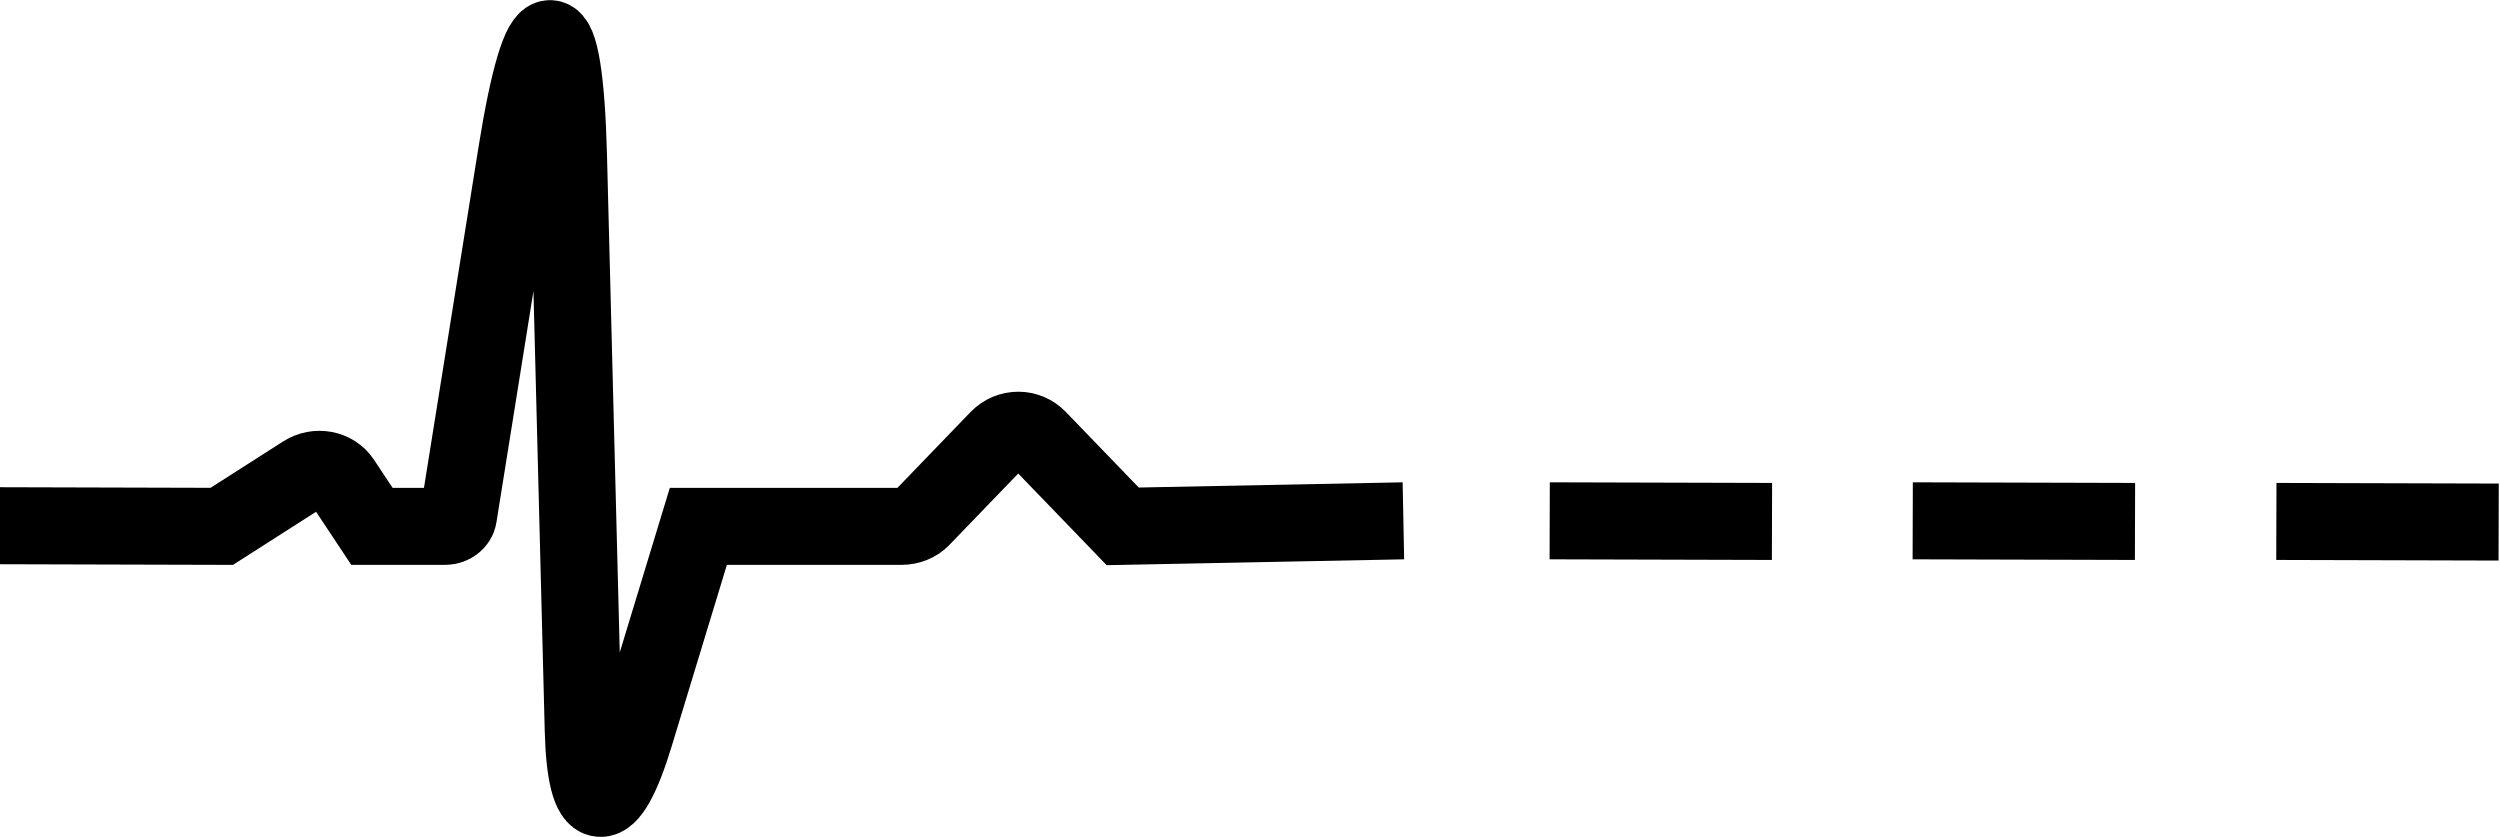 <?xml version="1.0" encoding="UTF-8" standalone="no"?>
<!-- Created with Inkscape (http://www.inkscape.org/) -->

<svg
   version="1.1"
   id="svg9"
   width="476.012"
   height="159.366"
   viewBox="0 0 476.012 159.366"
   sodipodi:docname="Icon Artboard.svg"
   inkscape:version="1.2.1 (9c6d41e410, 2022-07-14)"
   xmlns:inkscape="http://www.inkscape.org/namespaces/inkscape"
   xmlns:sodipodi="http://sodipodi.sourceforge.net/DTD/sodipodi-0.dtd"
   xmlns="http://www.w3.org/2000/svg"
   xmlns:svg="http://www.w3.org/2000/svg">
  <defs
     id="defs13" />
  <sodipodi:namedview
     id="namedview11"
     pagecolor="#505050"
     bordercolor="#eeeeee"
     borderopacity="1"
     inkscape:showpageshadow="0"
     inkscape:pageopacity="0"
     inkscape:pagecheckerboard="0"
     inkscape:deskcolor="#505050"
     showgrid="false"
     inkscape:zoom="1.0703125"
     inkscape:cx="640"
     inkscape:cy="373.72263"
     inkscape:window-width="1920"
     inkscape:window-height="1009"
     inkscape:window-x="-8"
     inkscape:window-y="-8"
     inkscape:window-maximized="1"
     inkscape:current-layer="g17" />
  <g
     id="g17"
     inkscape:groupmode="layer"
     inkscape:label="Page 1"
     transform="matrix(1.333,0,0,-1.333,-466.928,119.079)">
    <g
       id="g19">
      <g
         id="g3739"
         inkscape:export-filename="g3472.svg"
         inkscape:export-xdpi="117.01372"
         inkscape:export-ydpi="117.01372"
         inkscape:label="g3739"
         transform="translate(-0.033,-125.456)">
        <path
           d="m 603.427,140.305 -31.752,0.089"
           style="fill:none;stroke:#000000;stroke-width:11;stroke-linecap:butt;stroke-linejoin:miter;stroke-miterlimit:10;stroke-dasharray:none;stroke-opacity:1"
           id="path3731"
           inkscape:label="path395"
           sodipodi:nodetypes="cc" />
        <path
           d="m 550.776,140.394 -40.094,-0.79 -12.067,12.511 c -1.57,1.627 -4.137,1.627 -5.707,0 l -10.949,-11.352 c -0.708,-0.735 -1.753,-1.159 -2.853,-1.159 h -29.037 l -9.108,-29.936 c -3.71,-12.194 -7.01,-11.851 -7.334,0.764 l -2.107,82.099 c -0.569,22.164 -3.909,22.334 -7.423,0.378 l -8.307,-51.902 c -0.123,-0.772 -0.954,-1.403 -1.847,-1.403 h -10.5 l -4.304,6.491 c -1.144,1.725 -3.588,2.174 -5.431,0.996 l -11.712,-7.487 -31.752,0.089"
           style="fill:none;stroke:#000000;stroke-width:11;stroke-linecap:butt;stroke-linejoin:miter;stroke-miterlimit:10;stroke-dasharray:none;stroke-opacity:1"
           id="path3733"
           inkscape:label="path395"
           sodipodi:nodetypes="cccccscsccccsccccc" />
        <path
           d="m 655.281,140.305 -31.752,0.089"
           style="fill:none;stroke:#000000;stroke-width:11;stroke-linecap:butt;stroke-linejoin:miter;stroke-miterlimit:10;stroke-dasharray:none;stroke-opacity:1"
           id="path3735"
           inkscape:label="path395"
           sodipodi:nodetypes="cc" />
        <path
           d="m 707.223,140.217 -31.752,0.089"
           style="fill:none;stroke:#000000;stroke-width:11;stroke-linecap:butt;stroke-linejoin:miter;stroke-miterlimit:10;stroke-dasharray:none;stroke-opacity:1"
           id="path3737"
           inkscape:label="path395"
           sodipodi:nodetypes="cc" />
      </g>
    </g>
  </g>
</svg>
